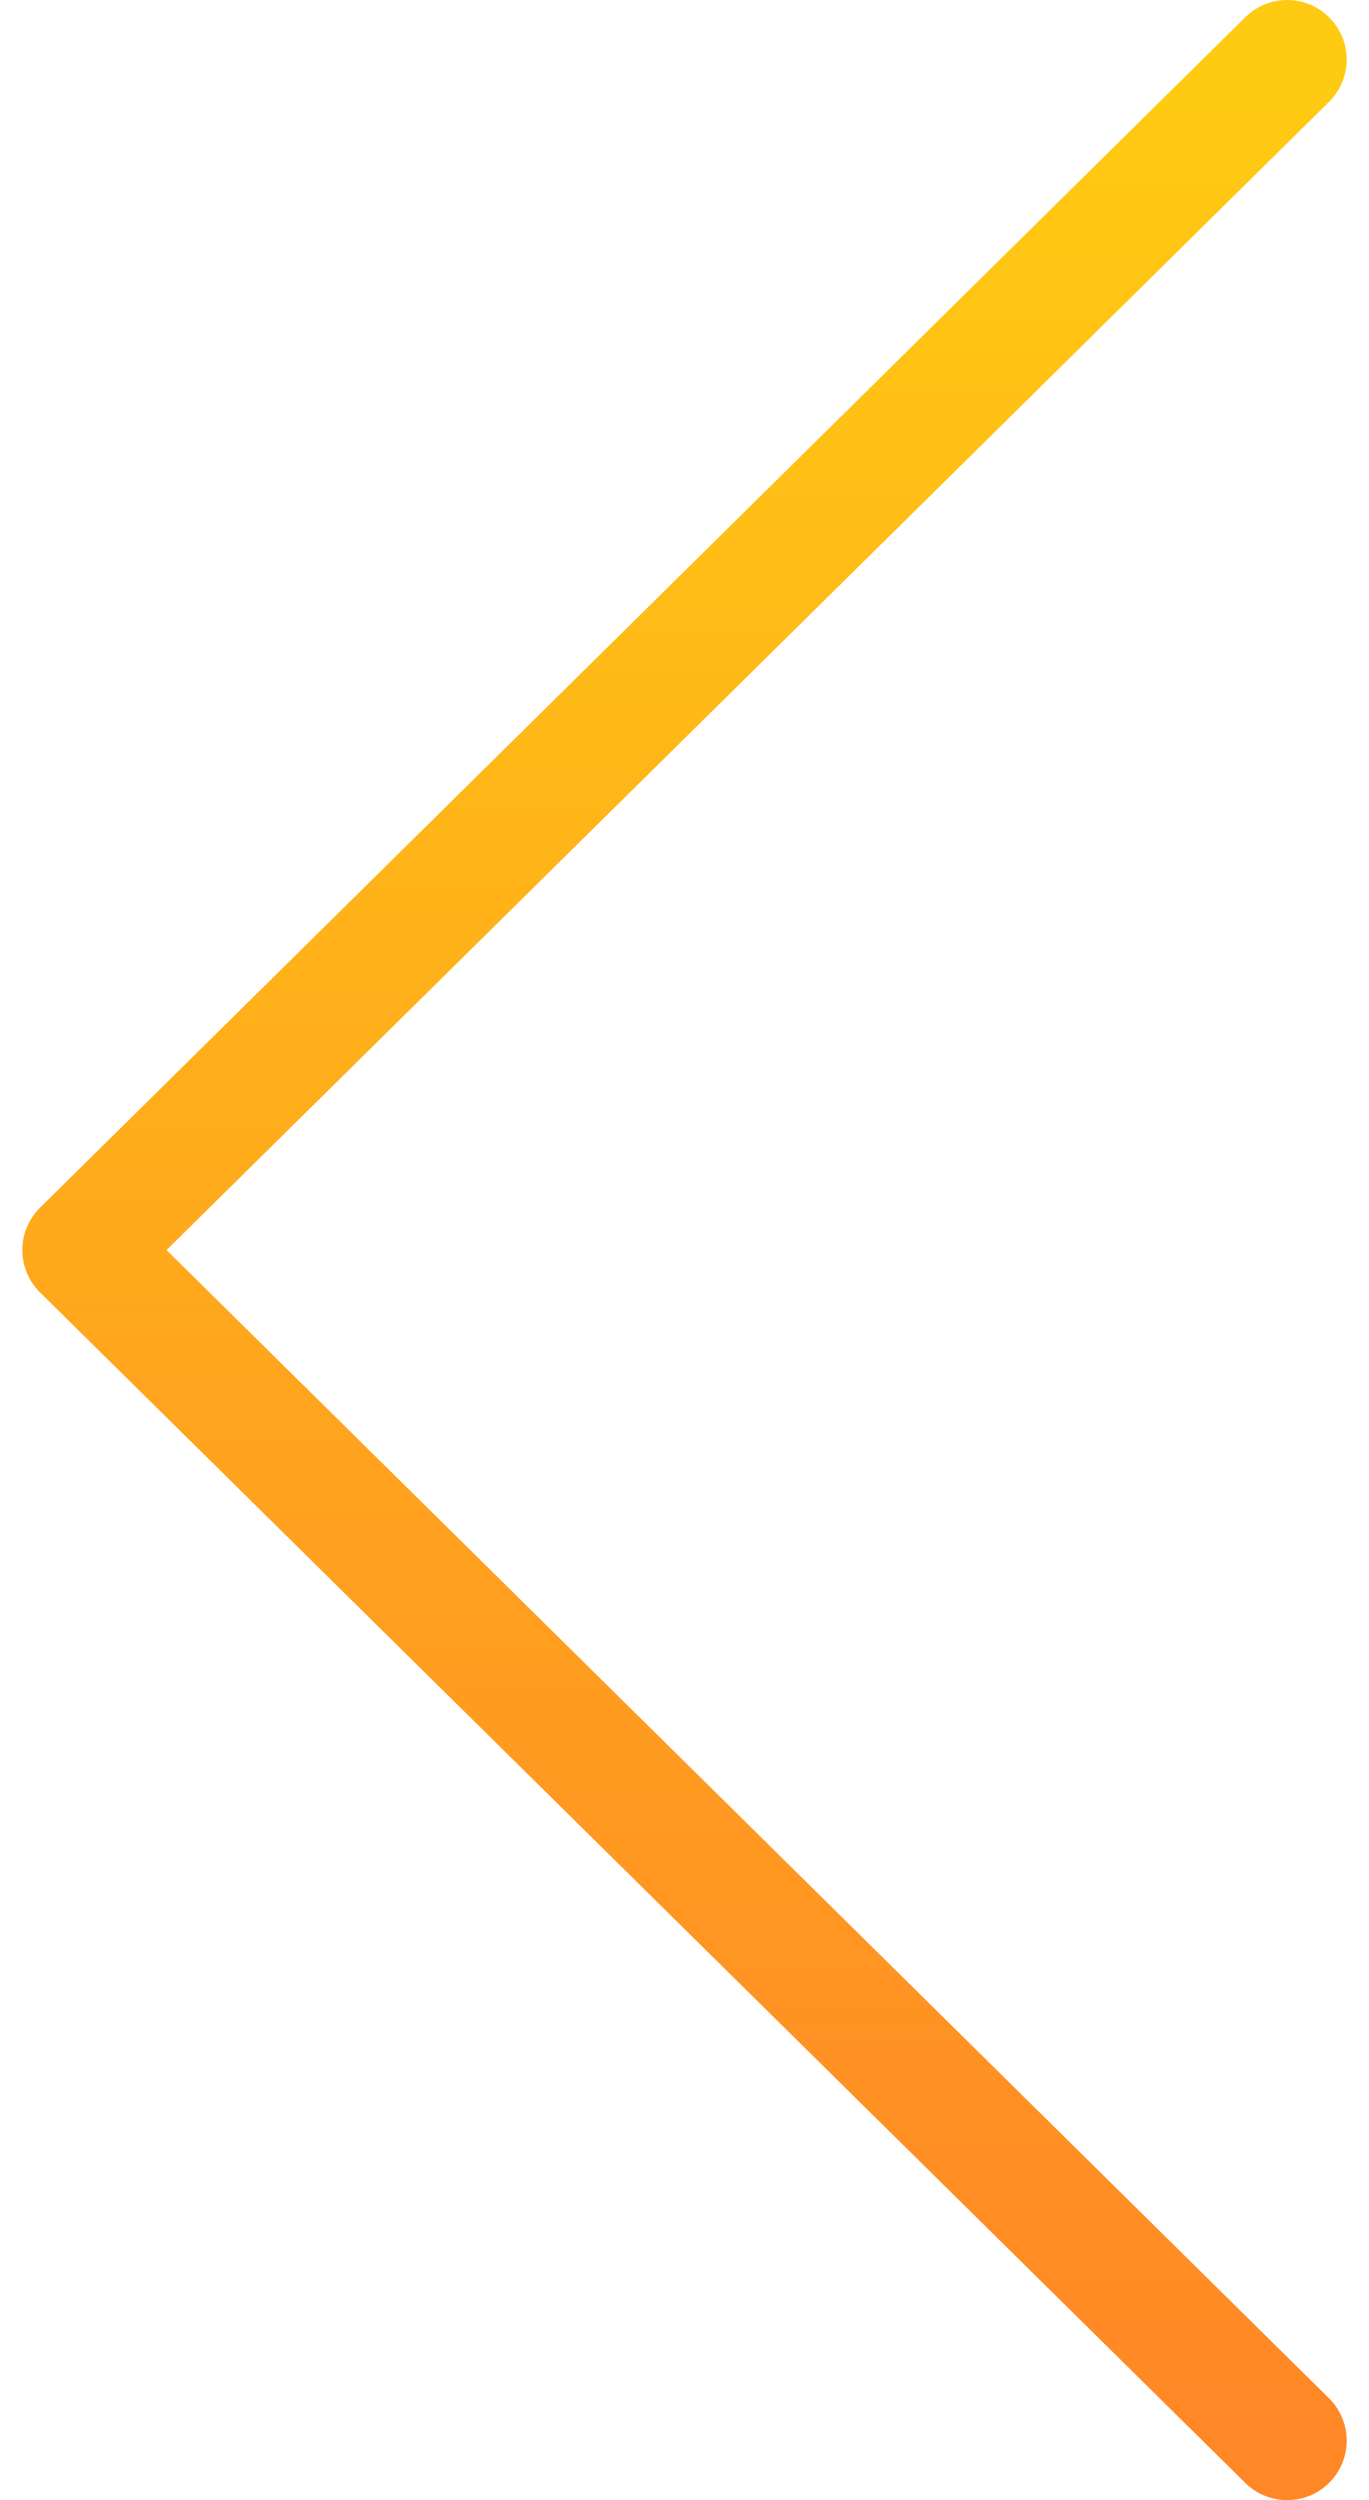 <svg width="23" height="42" viewBox="0 0 23 42" fill="none" xmlns="http://www.w3.org/2000/svg">
<path d="M21.625 41L1.375 21L21.625 1" stroke="url(#paint0_linear)" stroke-width="2" stroke-linecap="round" stroke-linejoin="round"/>
<defs>
<linearGradient id="paint0_linear" x1="11.5" y1="1" x2="11.5" y2="41" gradientUnits="userSpaceOnUse">
<stop stop-color="#FFCB12"/>
<stop offset="1" stop-color="#FF8726"/>
</linearGradient>
</defs>
</svg>
